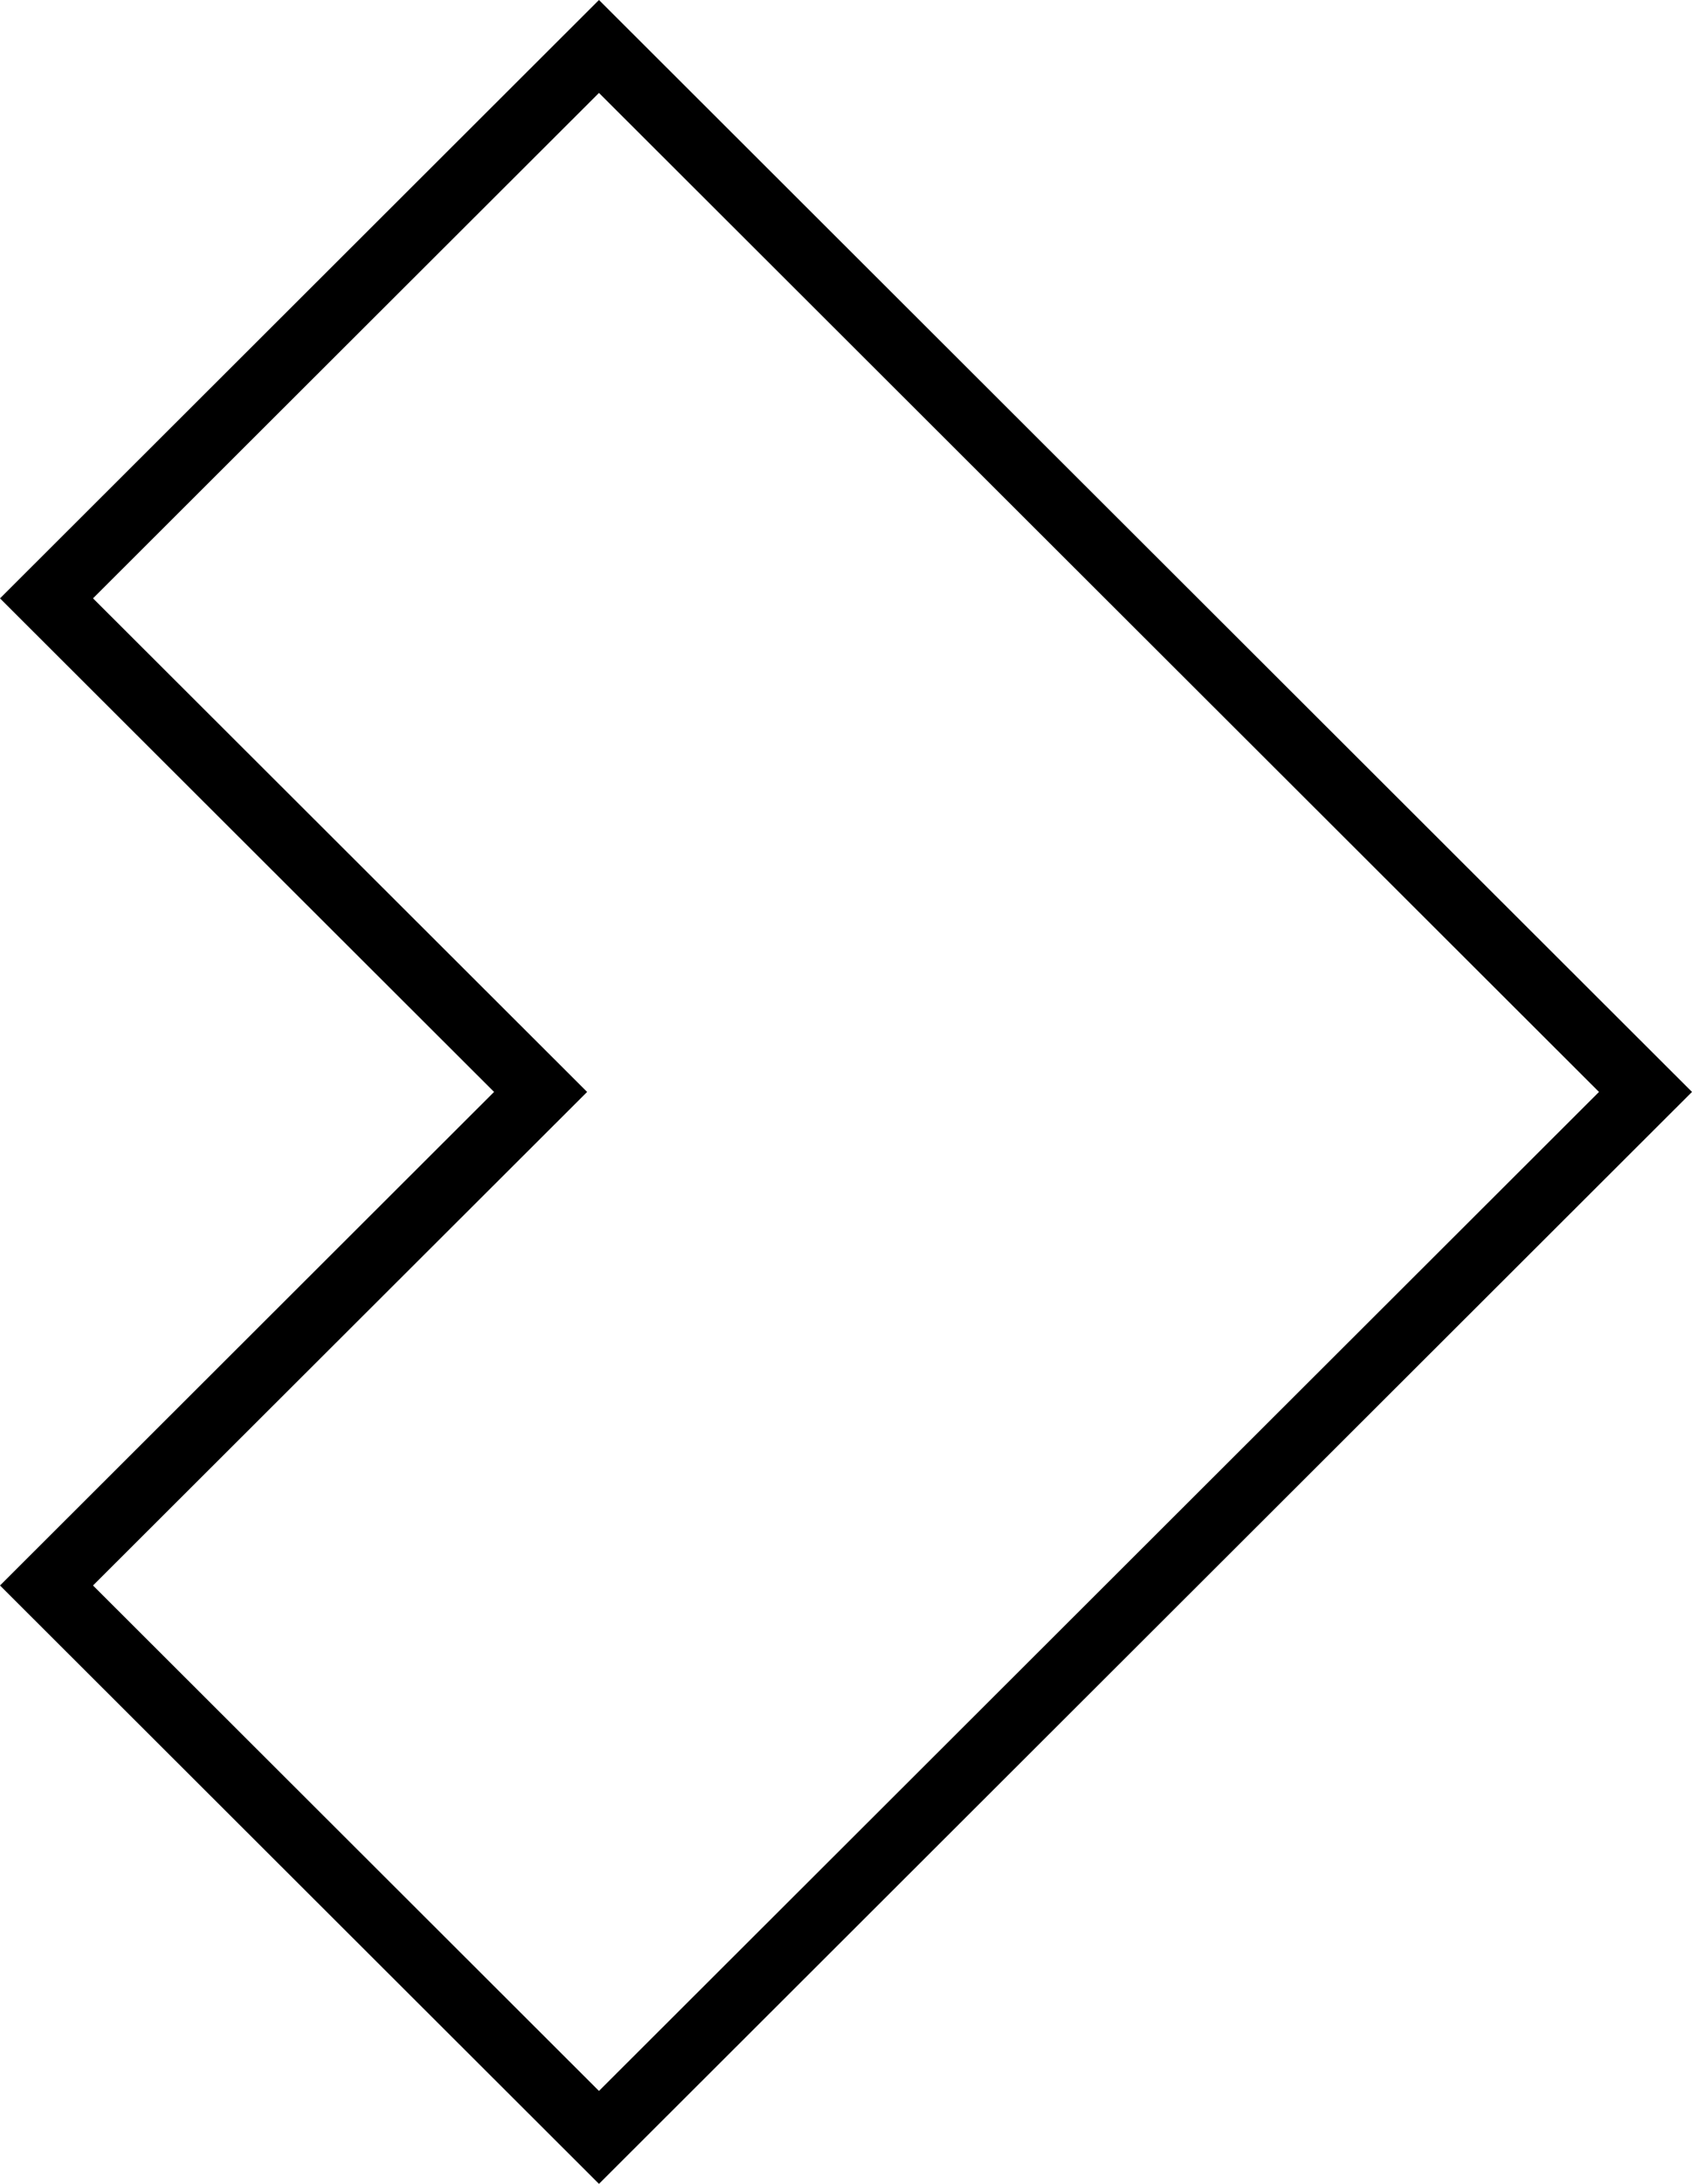 <svg viewBox="0 0 31 40" xmlns="http://www.w3.org/2000/svg">
  <path d="M10.974 40L0 29.04 9.052 20 0 10.96 10.974 0 31 20 10.974 40zm-9.27-10.96l9.27 9.258L29.296 20 10.974 1.702l-9.27 9.257L10.757 20l-9.053 9.04z"/>
</svg>